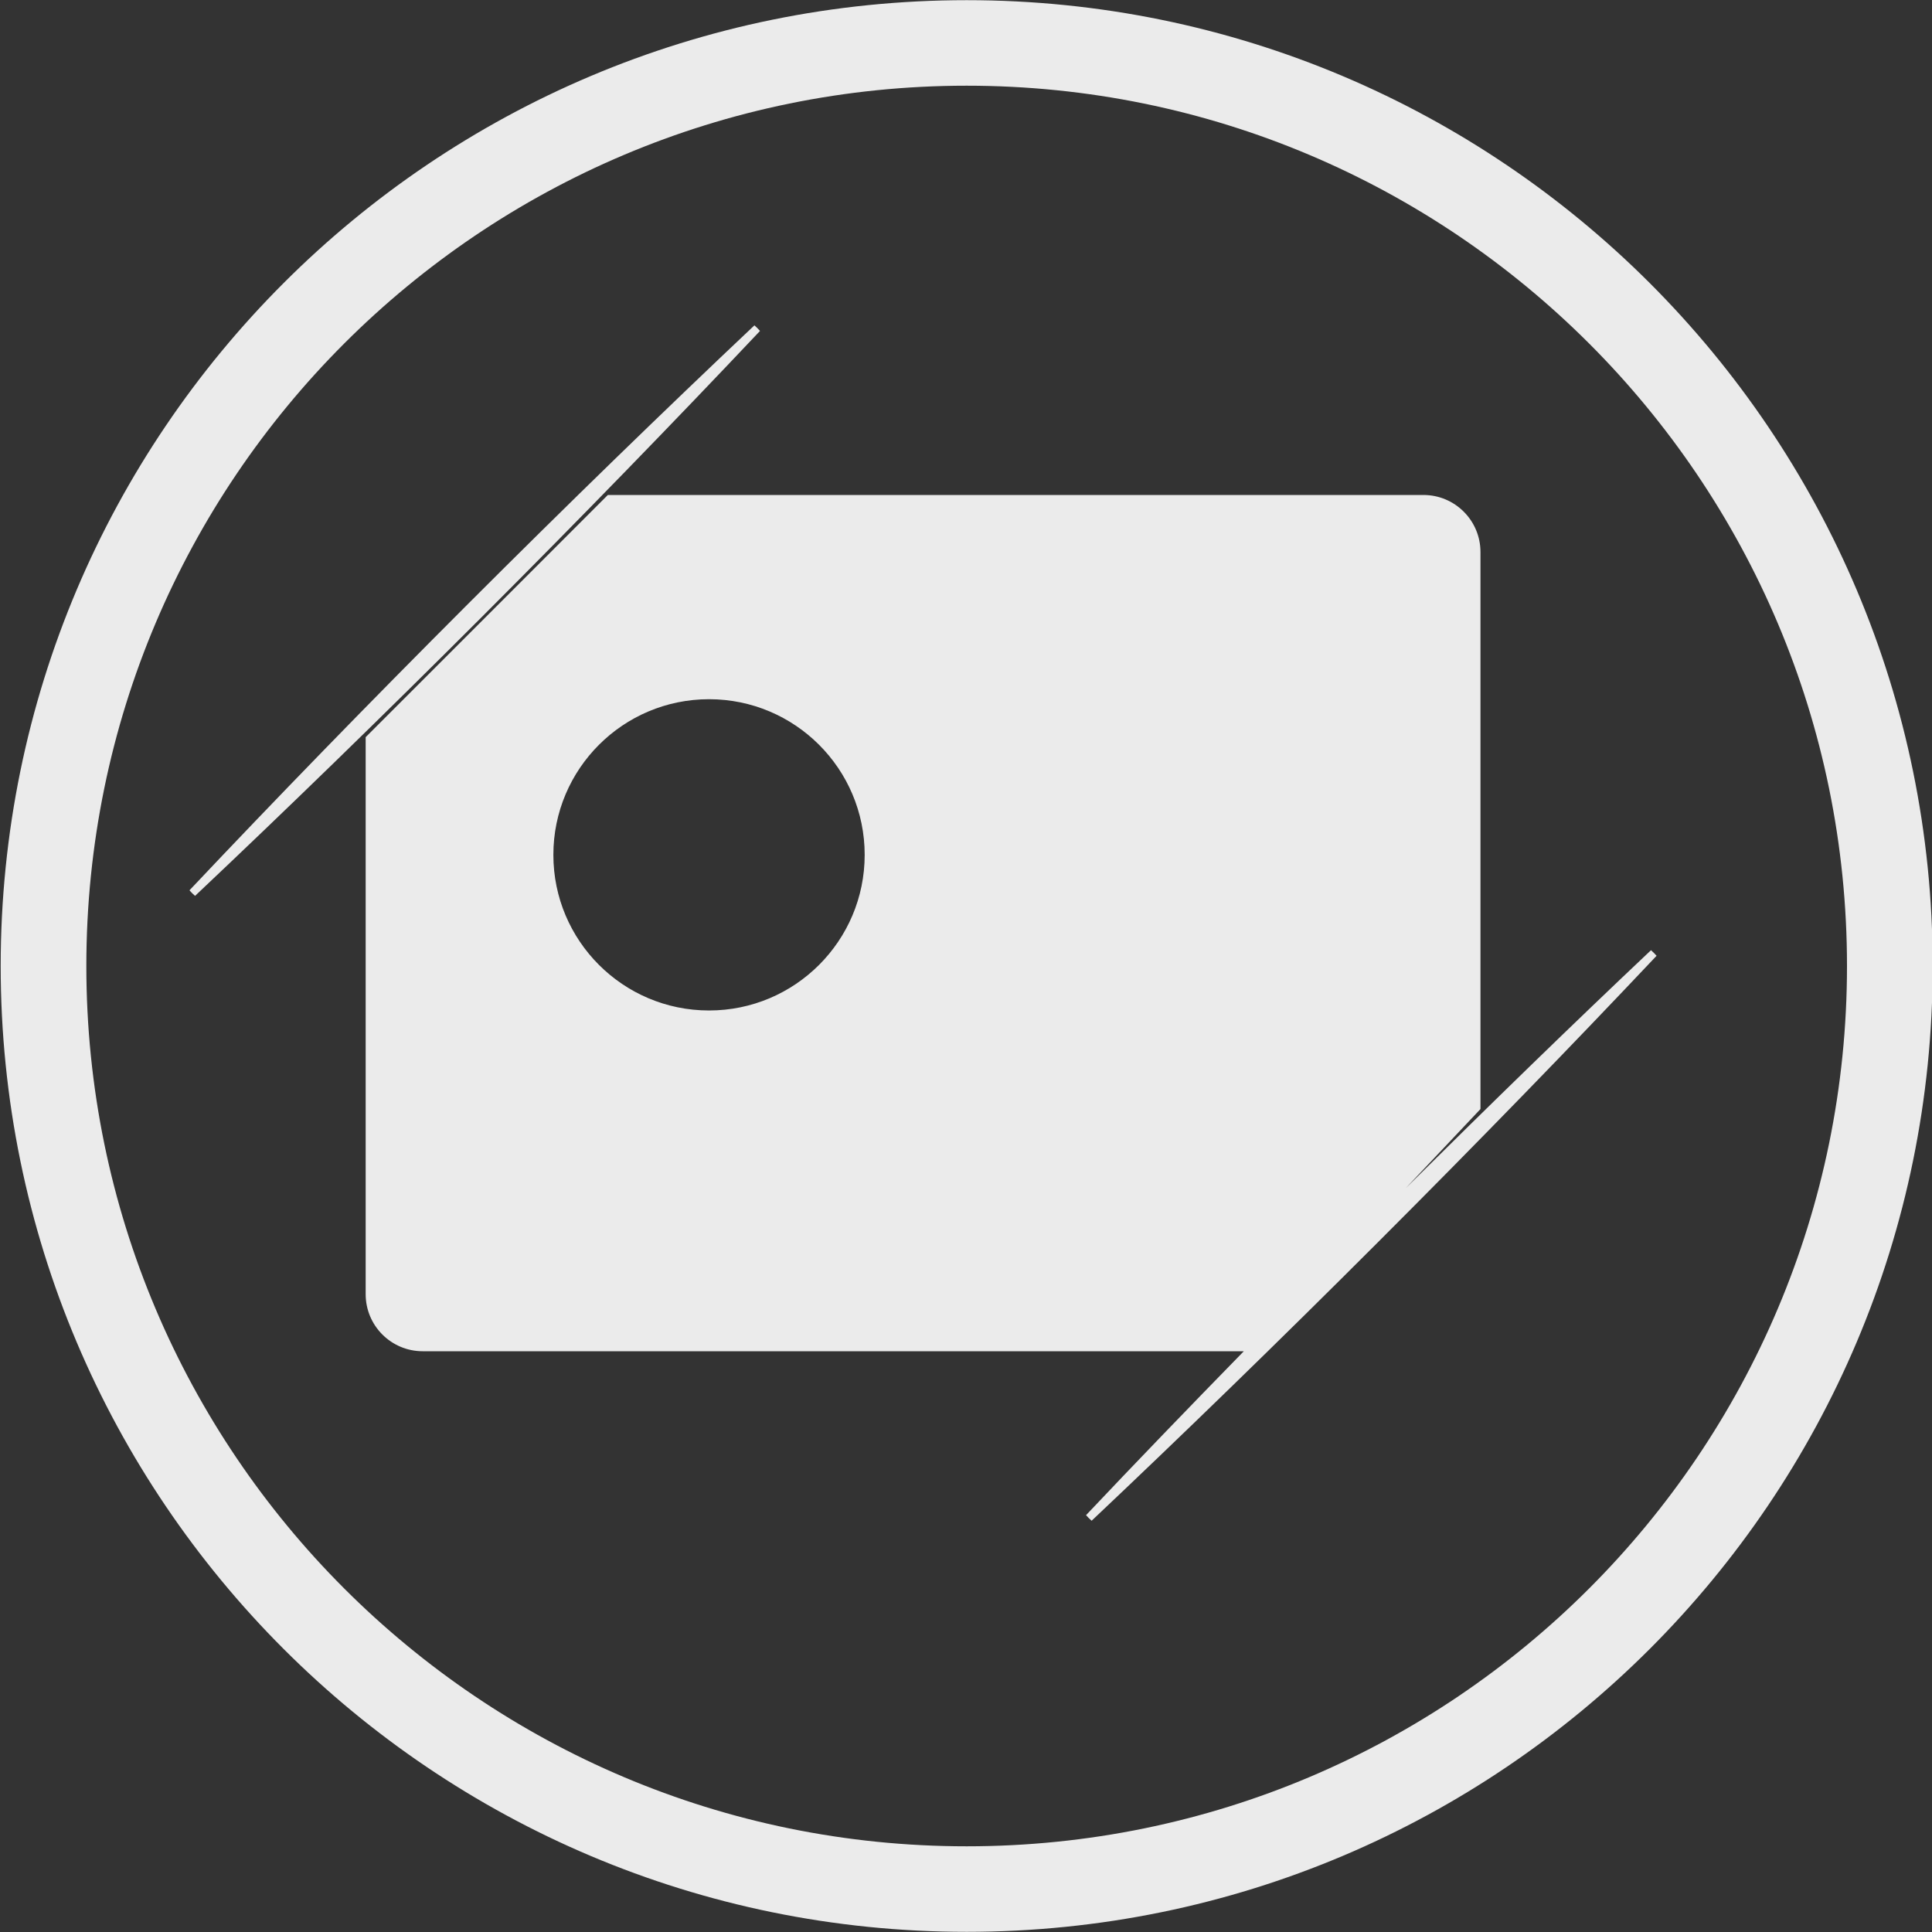<svg xmlns="http://www.w3.org/2000/svg" xmlns:xlink="http://www.w3.org/1999/xlink" preserveAspectRatio="xMidYMid" width="45" height="45" viewBox="0 0 45 45">
  <rect x="0" y="0" width="45" height="45" fill="#333333" stroke="none"/>
  <defs>
    <style>

      .cls-2 {
        fill: #ffffff;
        opacity: 0.9;
      }
    </style>
  </defs>
  <path d="M22.516,44.996 C10.089,44.996 0.016,34.925 0.016,22.500 C0.016,10.076 10.089,0.004 22.516,0.004 C34.942,0.004 45.016,10.076 45.016,22.500 C45.016,34.925 34.942,44.996 22.516,44.996 ZM22.516,1.996 C11.191,1.996 2.011,11.176 2.011,22.500 C2.011,33.824 11.191,43.004 22.516,43.004 C33.840,43.004 43.020,33.824 43.020,22.500 C43.020,11.176 33.840,1.996 22.516,1.996 ZM32.097,28.932 C29.778,31.252 27.527,33.437 25.426,35.421 C25.403,35.401 25.381,35.380 25.359,35.358 C25.337,35.336 25.317,35.314 25.296,35.291 C26.452,34.067 27.692,32.782 28.971,31.473 C28.971,31.473 9.846,31.473 9.846,31.473 C9.112,31.473 8.517,30.878 8.517,30.144 C8.517,30.144 8.517,17.170 8.517,17.170 C8.517,17.170 14.158,11.529 14.158,11.529 C14.158,11.529 33.154,11.529 33.154,11.529 C33.888,11.529 34.483,12.124 34.483,12.858 C34.483,12.858 34.483,25.832 34.483,25.832 C34.483,25.832 32.741,27.677 32.741,27.677 C34.718,25.715 36.648,23.838 38.455,22.132 C38.478,22.152 38.500,22.173 38.522,22.195 C38.544,22.217 38.565,22.239 38.585,22.262 C36.602,24.363 34.416,26.613 32.097,28.932 ZM16.515,16.286 C14.513,16.286 12.889,17.909 12.889,19.911 C12.889,21.913 14.513,23.536 16.515,23.536 C18.516,23.536 20.140,21.913 20.140,19.911 C20.140,17.909 18.516,16.286 16.515,16.286 ZM4.543,20.867 C4.520,20.847 4.498,20.826 4.476,20.804 C4.454,20.782 4.433,20.760 4.413,20.737 C6.396,18.636 8.582,16.386 10.902,14.066 C13.221,11.747 15.471,9.561 17.572,7.578 C17.595,7.598 17.617,7.619 17.639,7.641 C17.661,7.663 17.682,7.685 17.702,7.708 C15.719,9.809 13.533,12.059 11.214,14.379 C8.895,16.698 6.644,18.884 4.543,20.867 Z" id="path-1" class="cls-2" fill-rule="evenodd"/>
</svg>
